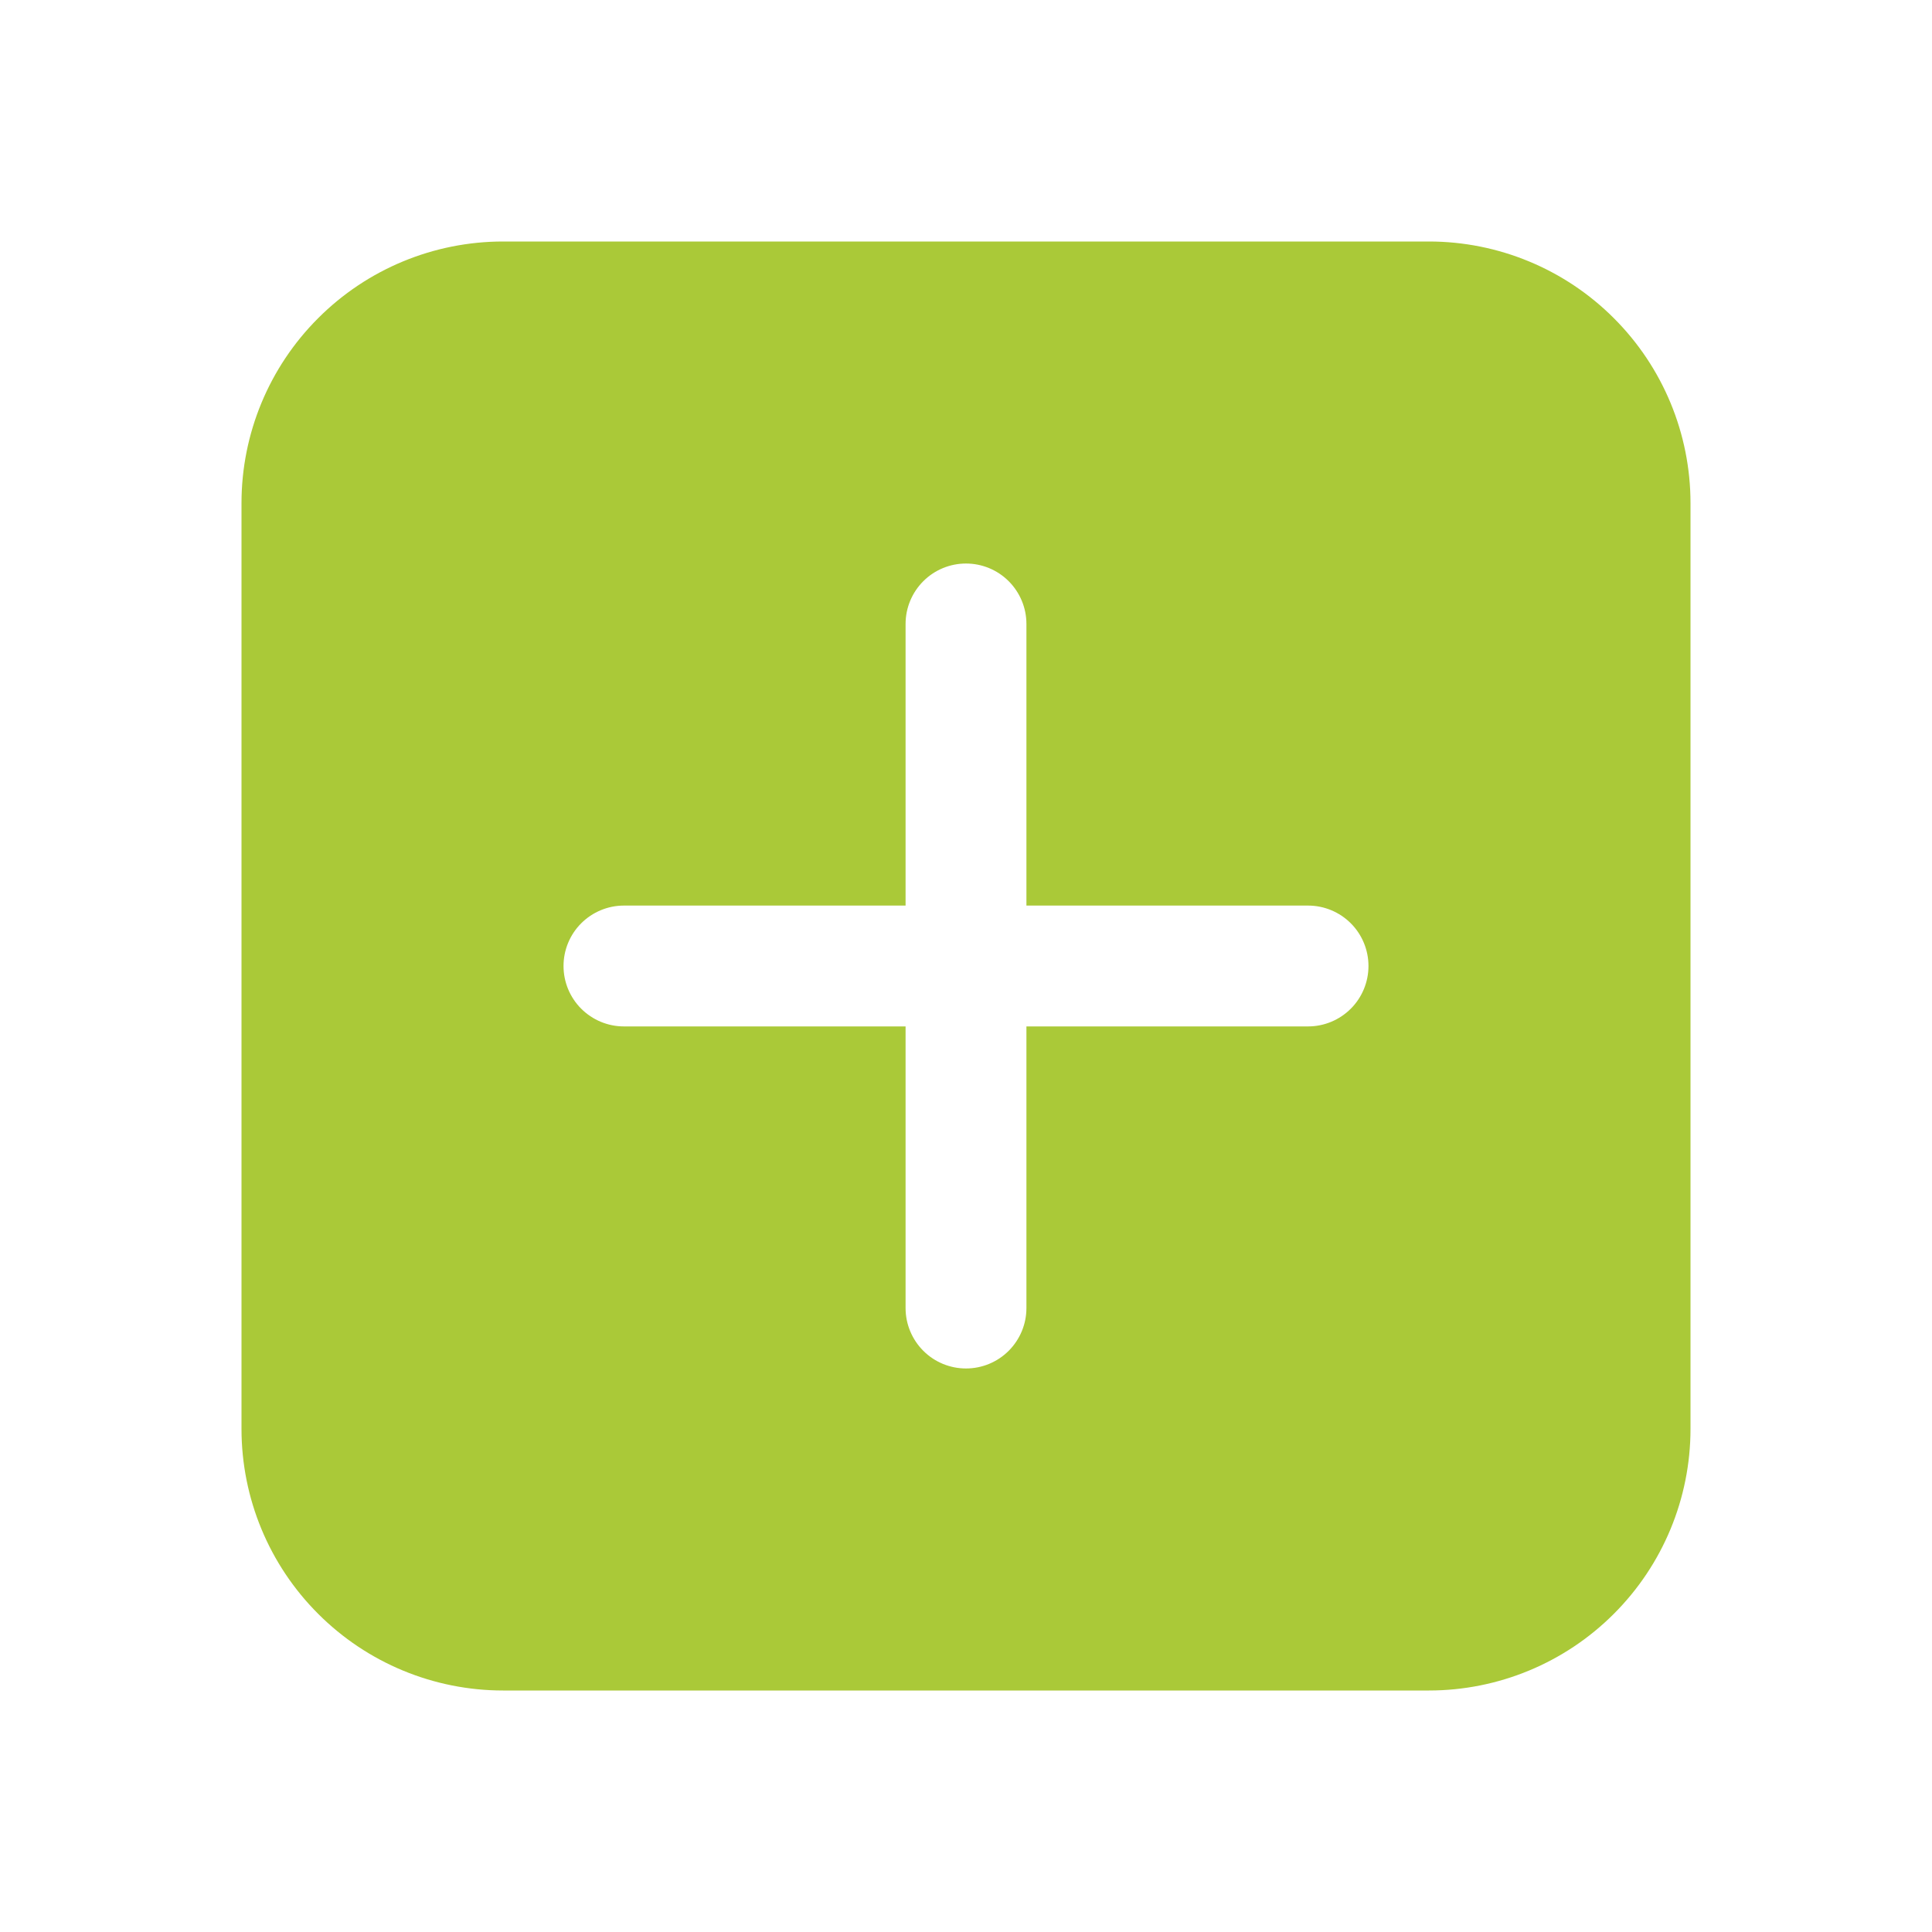 <svg width="22" height="22" viewBox="0 0 22 22" fill="none" xmlns="http://www.w3.org/2000/svg">
<path d="M2.75 5.729C2.75 4.939 3.064 4.181 3.623 3.623C4.181 3.064 4.939 2.75 5.729 2.75H16.271C17.061 2.75 17.819 3.064 18.377 3.623C18.936 4.181 19.25 4.939 19.25 5.729V16.271C19.25 17.061 18.936 17.819 18.377 18.377C17.819 18.936 17.061 19.25 16.271 19.25H5.729C4.939 19.25 4.181 18.936 3.623 18.377C3.064 17.819 2.75 17.061 2.75 16.271V5.729ZM11.688 7.104C11.688 6.922 11.615 6.747 11.486 6.618C11.357 6.489 11.182 6.417 11 6.417C10.818 6.417 10.643 6.489 10.514 6.618C10.385 6.747 10.312 6.922 10.312 7.104V10.312H7.104C6.922 10.312 6.747 10.385 6.618 10.514C6.489 10.643 6.417 10.818 6.417 11C6.417 11.182 6.489 11.357 6.618 11.486C6.747 11.615 6.922 11.688 7.104 11.688H10.312V14.896C10.312 15.078 10.385 15.253 10.514 15.382C10.643 15.511 10.818 15.583 11 15.583C11.182 15.583 11.357 15.511 11.486 15.382C11.615 15.253 11.688 15.078 11.688 14.896V11.688H14.896C15.078 11.688 15.253 11.615 15.382 11.486C15.511 11.357 15.583 11.182 15.583 11C15.583 10.818 15.511 10.643 15.382 10.514C15.253 10.385 15.078 10.312 14.896 10.312H11.688V7.104Z" fill="#AAC938"/>
</svg>
